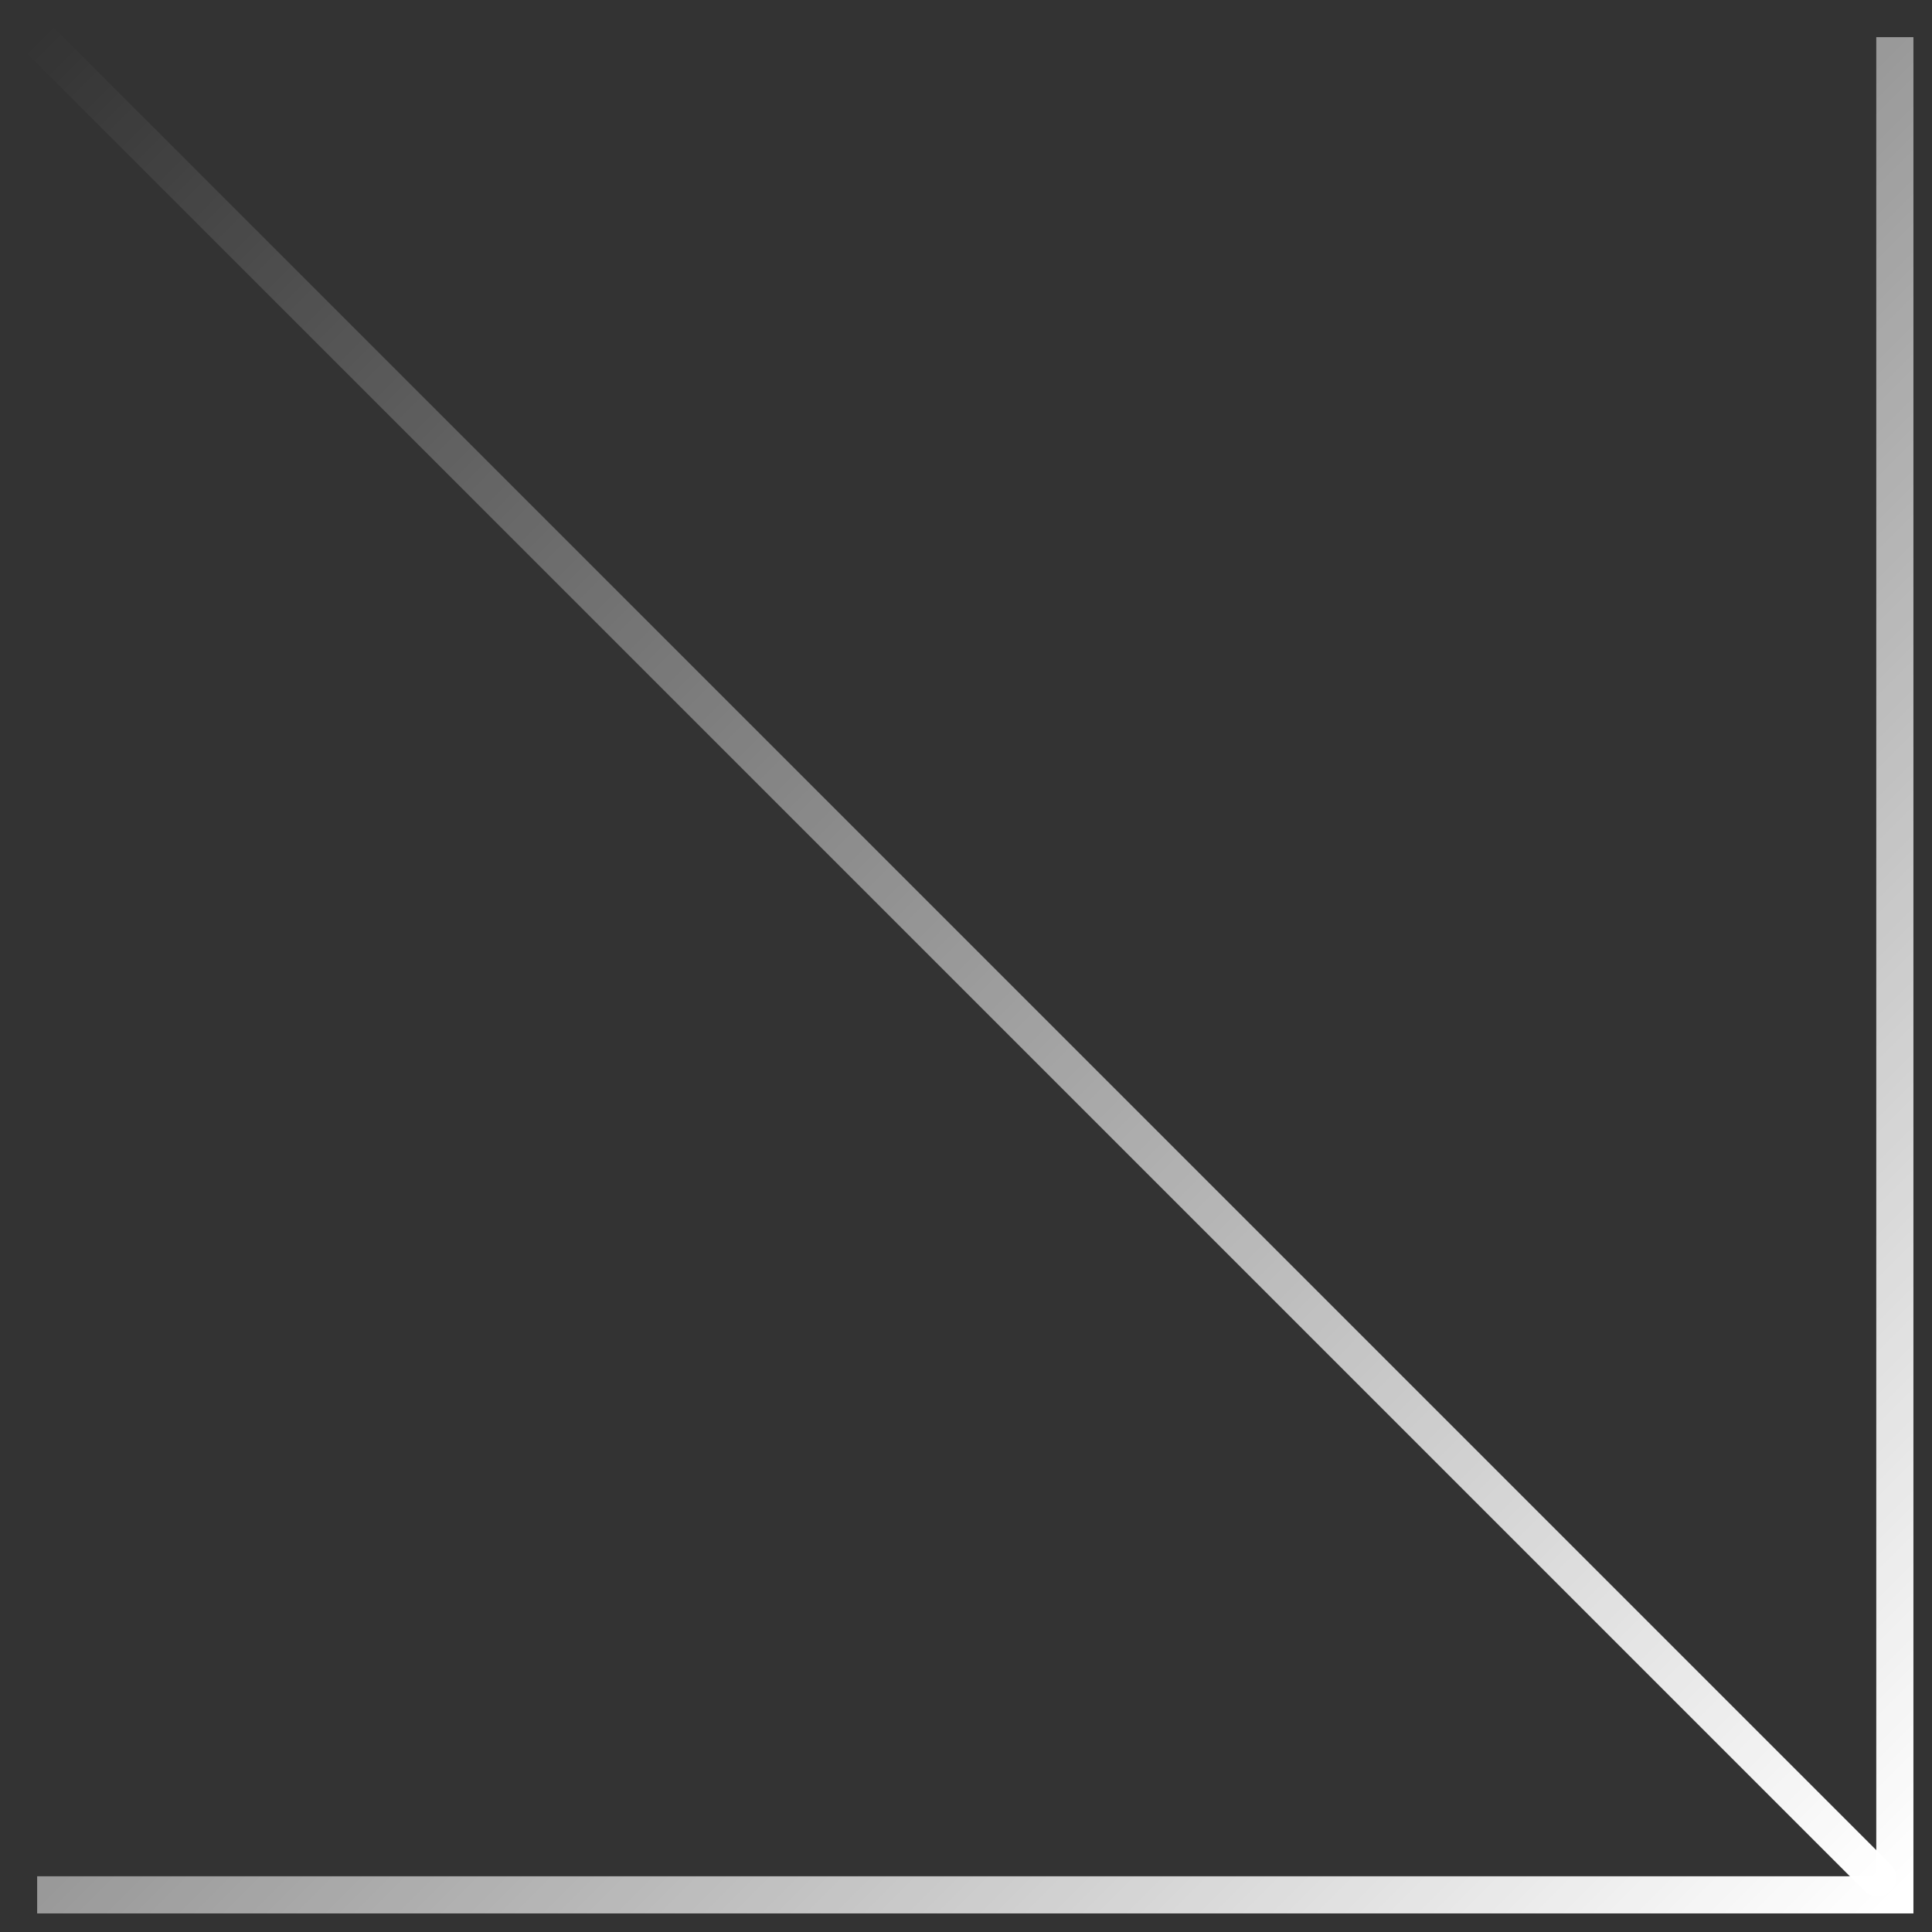 <svg width="52" height="52" viewBox="0 0 52 52" fill="none" xmlns="http://www.w3.org/2000/svg">
<rect x="0" y="0" width="52" height="52" fill="#333333" stroke="none"/>
<path d="M51 1V51H1" stroke="url(#paint0_linear_2818_112)"/>
<path d="M50.188 50.898C50.384 51.094 50.7 51.094 50.895 50.898C51.091 50.703 51.091 50.387 50.895 50.191L50.188 50.898ZM50.895 50.191L1.352 0.648L0.645 1.355L50.188 50.898L50.895 50.191Z" fill="url(#paint1_linear_2818_112)"/>
<defs>
<linearGradient id="paint0_linear_2818_112" x1="1" y1="1" x2="51" y2="51" gradientUnits="userSpaceOnUse">
<stop stop-color="white" stop-opacity="0"/>
<stop offset="1" stop-color="white"/>
</linearGradient>
<linearGradient id="paint1_linear_2818_112" x1="1.352" y1="0.648" x2="50.895" y2="50.191" gradientUnits="userSpaceOnUse">
<stop stop-color="white" stop-opacity="0"/>
<stop offset="1" stop-color="white"/>
</linearGradient>
</defs>
</svg>
